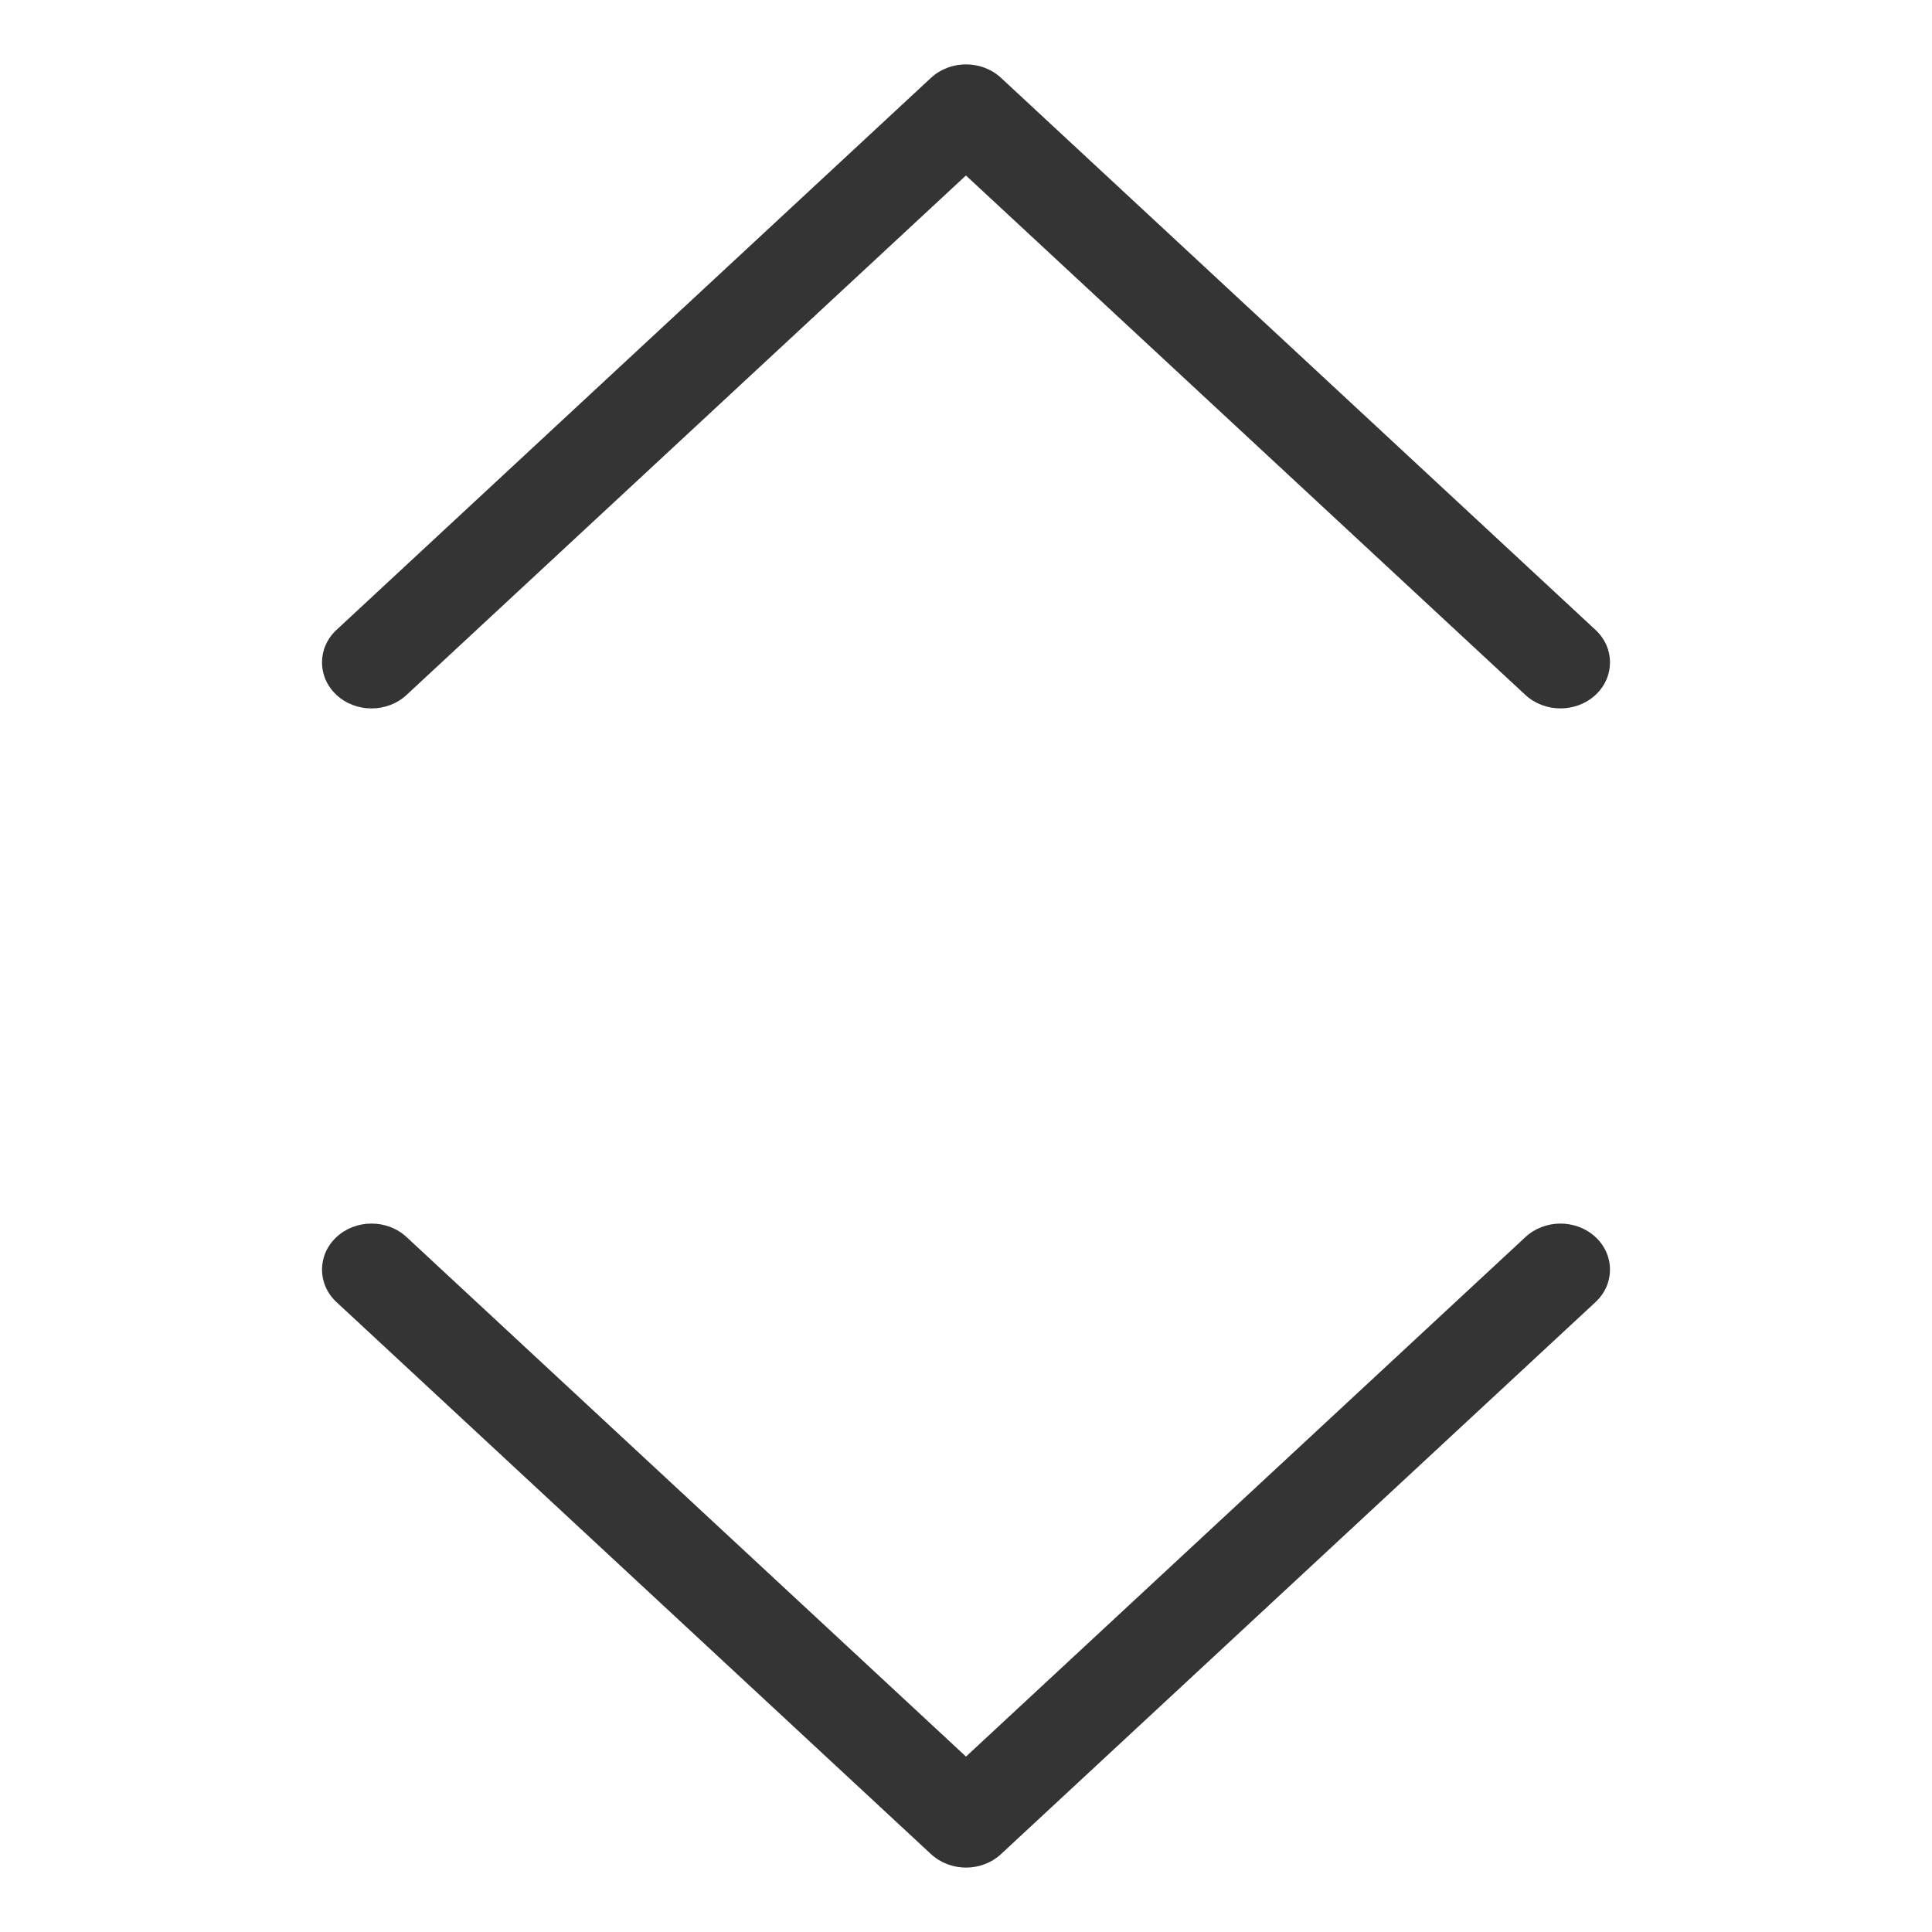 <svg width="30" height="30" viewBox="0 0 30 30" fill="none" xmlns="http://www.w3.org/2000/svg">
<path d="M15.002 29C14.805 29 14.608 28.93 14.457 28.791L5.225 20.219C4.925 19.941 4.925 19.488 5.225 19.209C5.525 18.93 6.013 18.93 6.313 19.209L15 27.276L23.687 19.209C23.987 18.93 24.475 18.93 24.775 19.209C25.075 19.488 25.075 19.941 24.775 20.219L15.543 28.791C15.392 28.931 15.195 29 14.998 29H15.002Z" fill="#343434"/>
<path d="M24.23 11C24.033 11 23.837 10.93 23.686 10.791L14.999 2.725L6.313 10.791C6.013 11.07 5.525 11.07 5.225 10.791C4.925 10.512 4.925 10.06 5.225 9.781L14.456 1.209C14.756 0.93 15.244 0.93 15.544 1.209L24.775 9.781C25.075 10.06 25.075 10.512 24.775 10.791C24.624 10.931 24.427 11 24.23 11Z" fill="#343434"/>
</svg>
